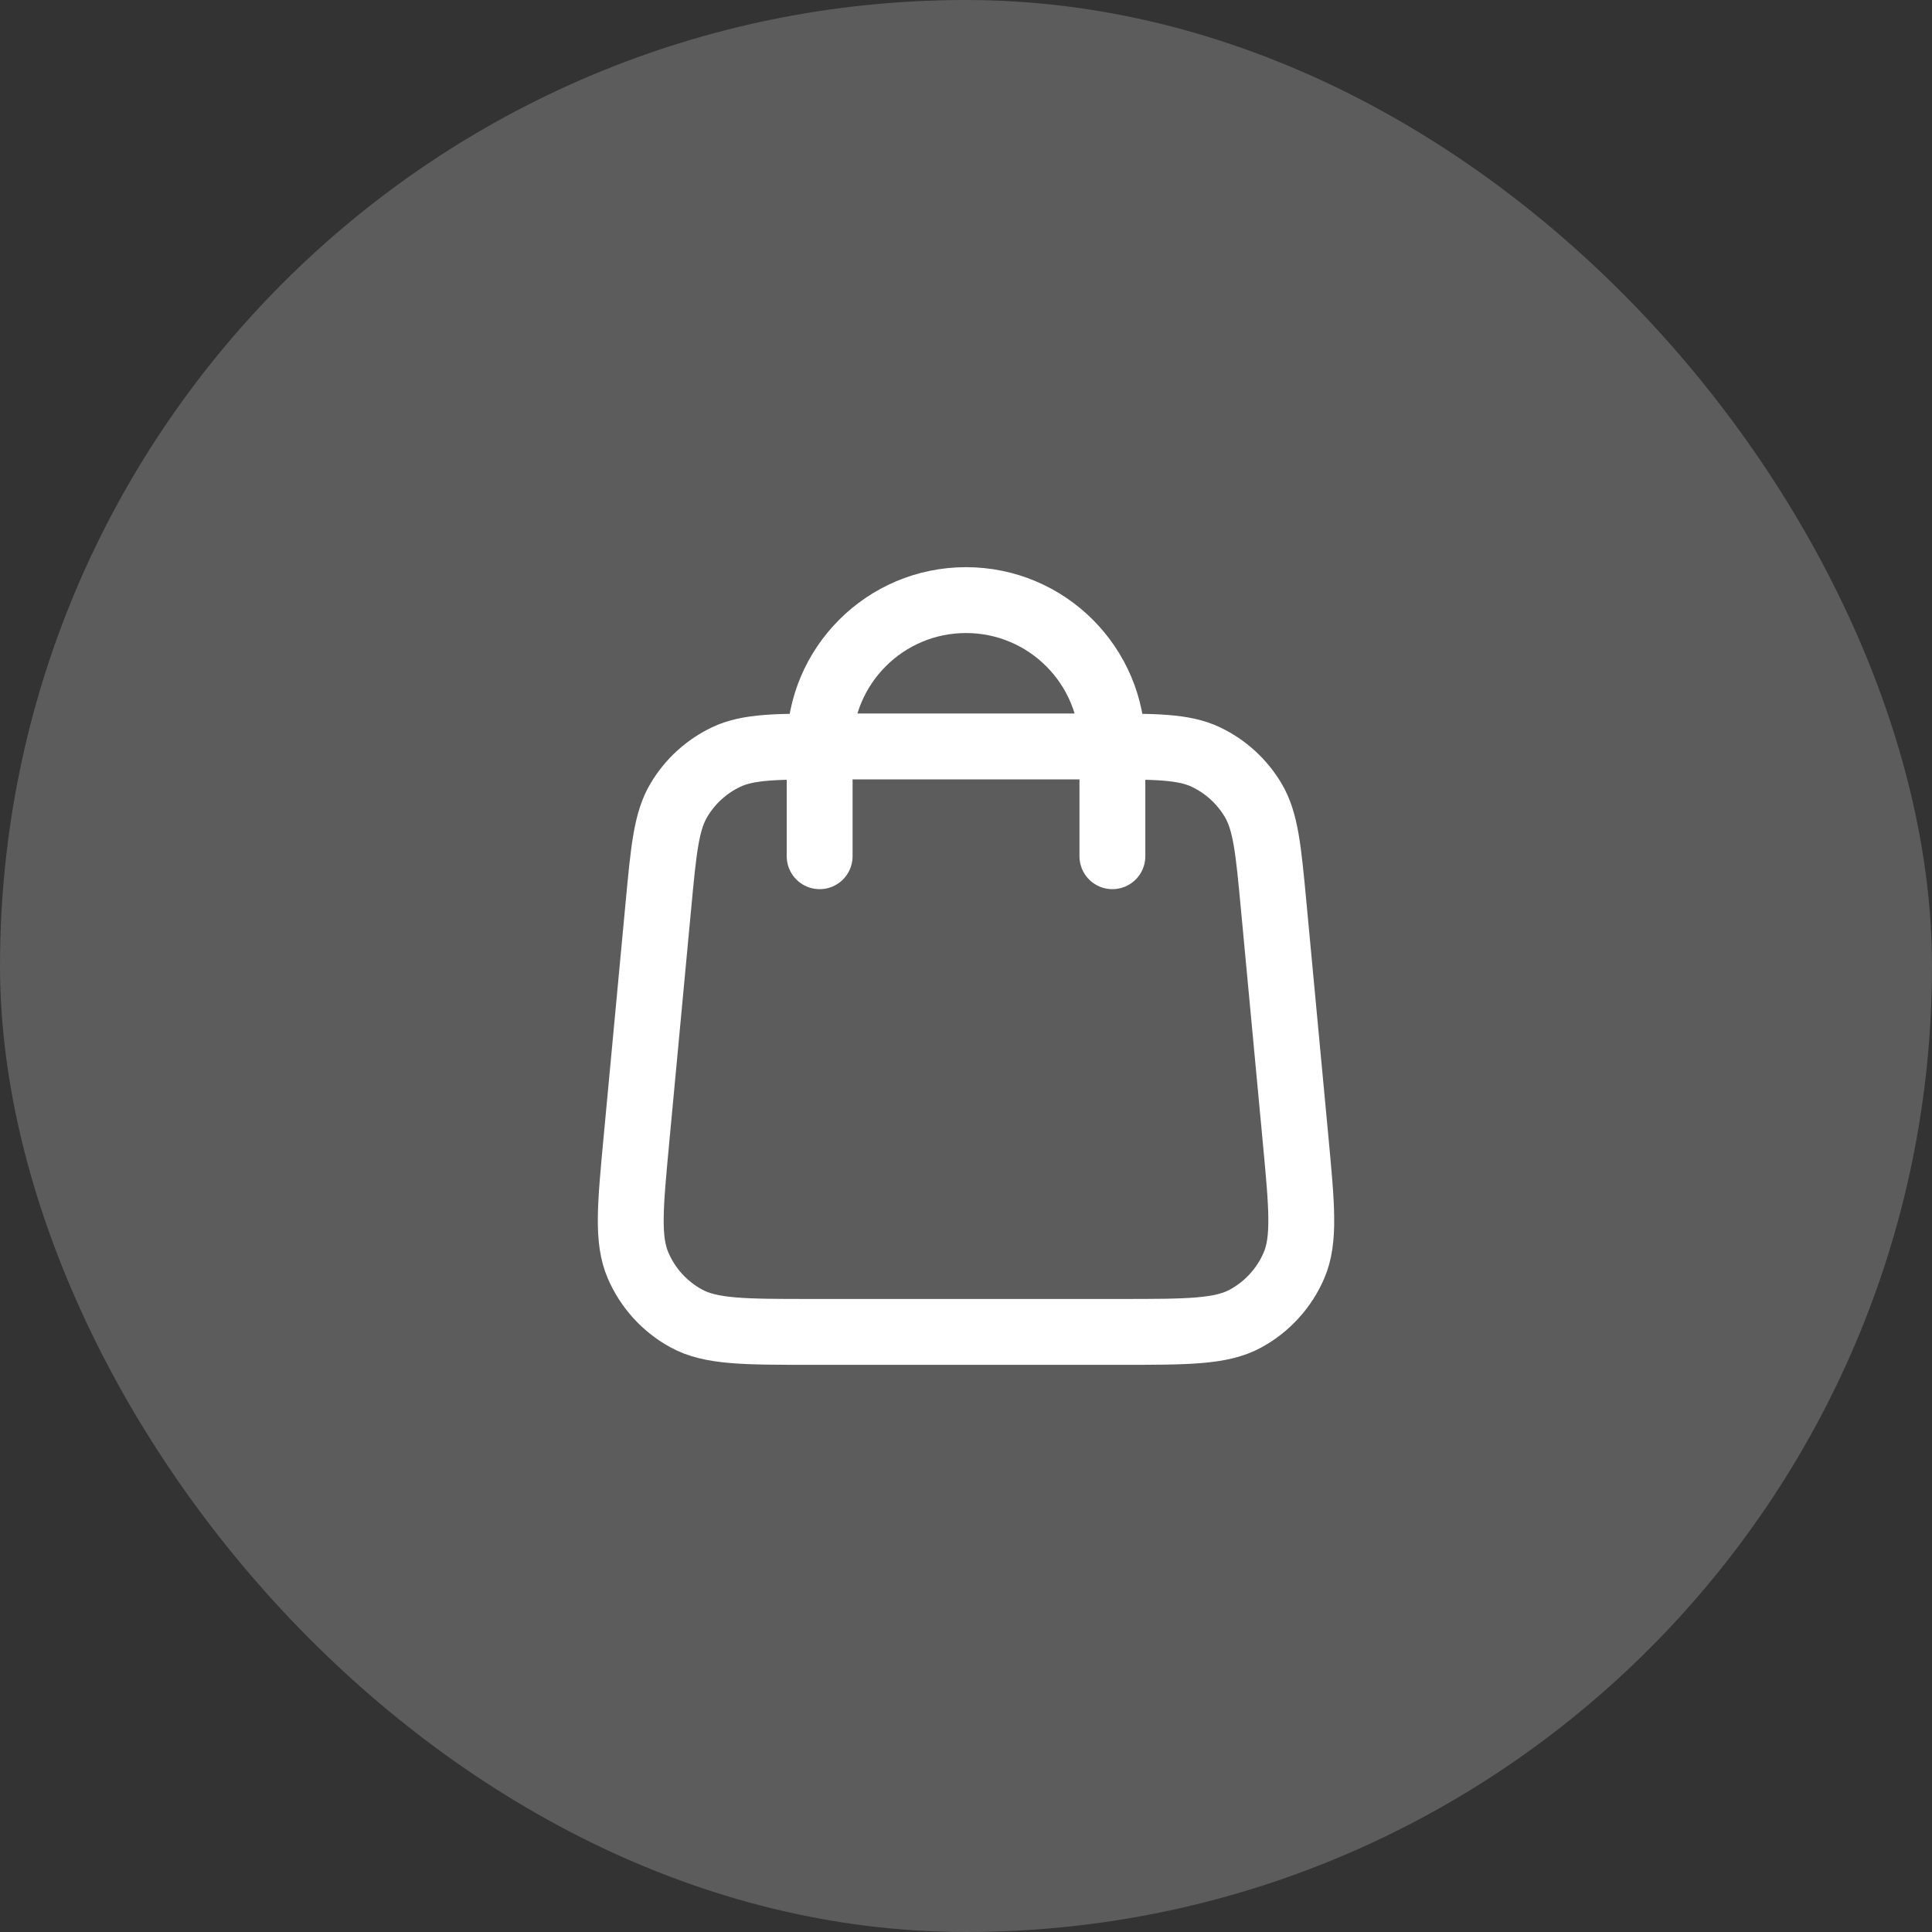 <svg width="44" height="44" viewBox="0 0 44 44" fill="none" xmlns="http://www.w3.org/2000/svg">
<rect x="0" y="0" width="44" height="44" fill="#333333" stroke="none"/>
<rect width="44" height="44" rx="22" fill="white" fill-opacity="0.2"/>
<path d="M25.334 19.5V17C25.334 15.159 23.841 13.667 22 13.667C20.159 13.667 18.667 15.159 18.667 17V19.5M14.994 20.627L14.494 25.96C14.352 27.476 14.28 28.235 14.532 28.82C14.753 29.335 15.14 29.76 15.632 30.028C16.192 30.333 16.953 30.333 18.476 30.333H25.524C27.048 30.333 27.809 30.333 28.369 30.028C28.86 29.76 29.248 29.335 29.469 28.82C29.72 28.235 29.649 27.476 29.507 25.96L29.007 20.627C28.887 19.346 28.827 18.706 28.539 18.222C28.285 17.796 27.911 17.454 27.462 17.241C26.954 17 26.311 17 25.024 17L18.976 17C17.69 17 17.047 17 16.538 17.241C16.09 17.454 15.715 17.796 15.462 18.222C15.174 18.706 15.114 19.346 14.994 20.627Z" stroke="white" stroke-width="1.5" stroke-linecap="round" stroke-linejoin="round"/>
</svg>
